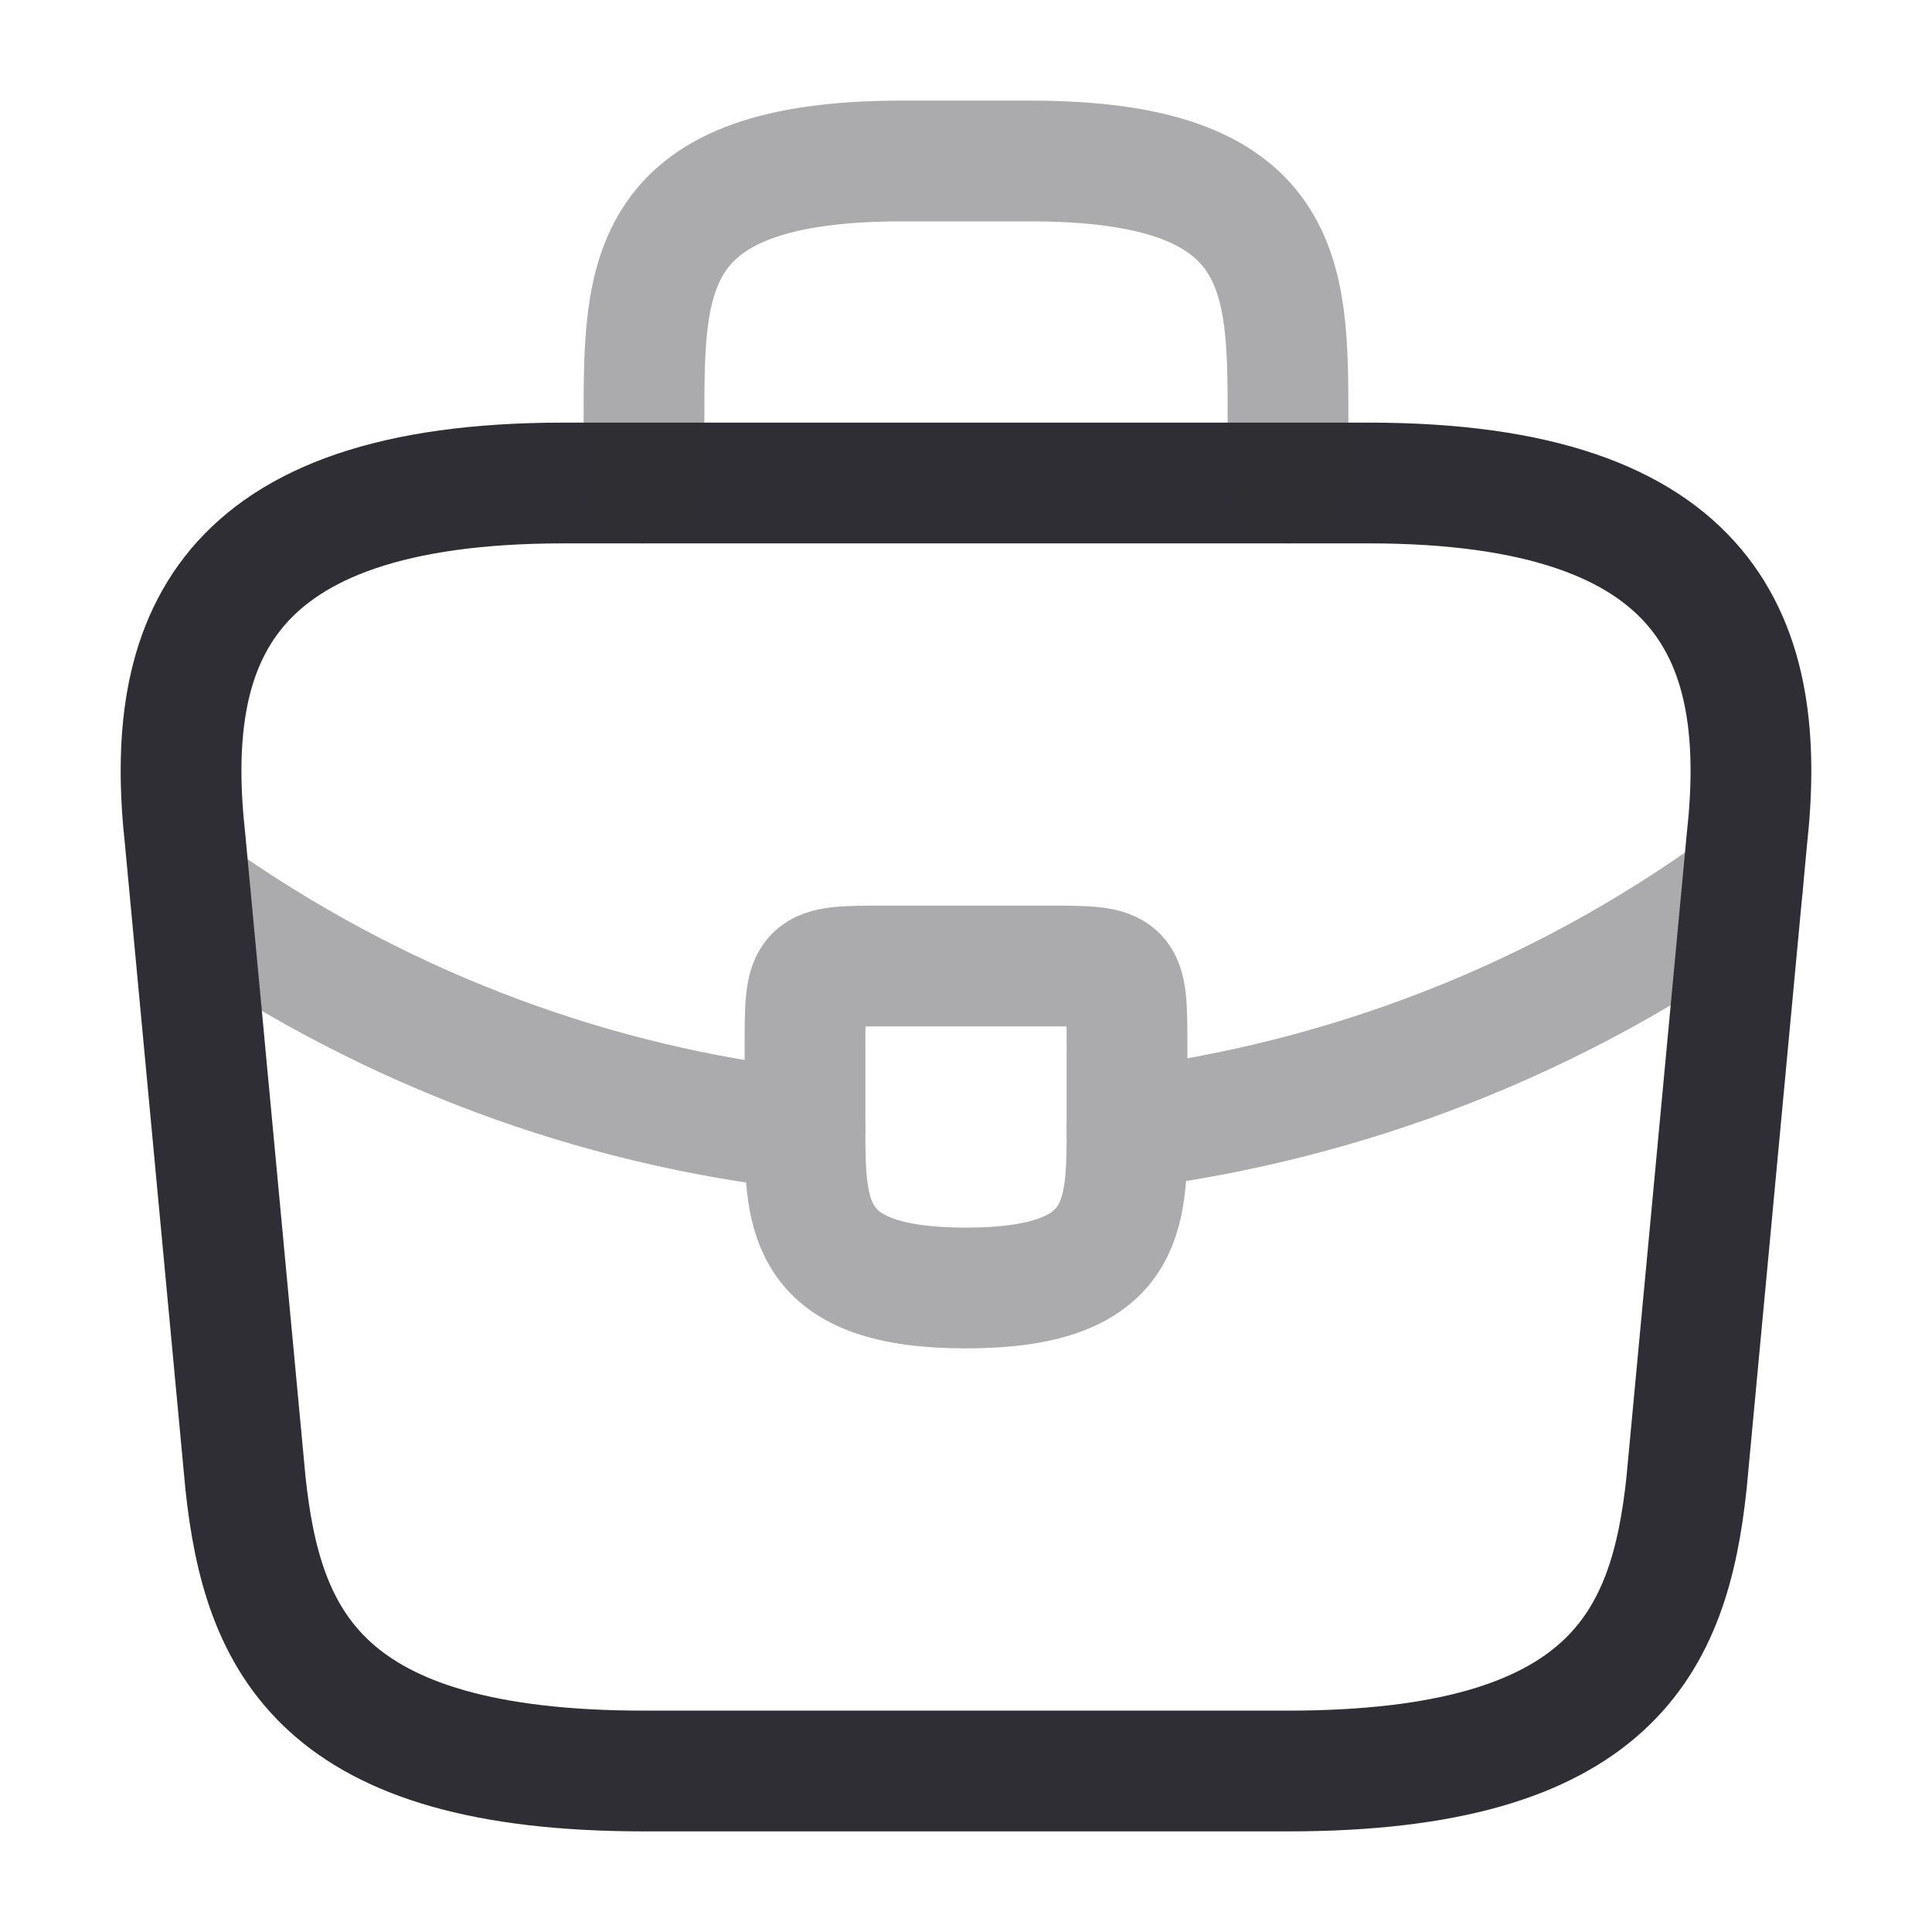 <svg width="24" height="24" viewBox="0 0 24 24" fill="none" xmlns="http://www.w3.org/2000/svg">
<path d="M8 22H16C20.02 22 20.74 20.39 20.95 18.43L21.7 10.43C21.97 7.99 21.27 6 17 6H7C2.73 6 2.03 7.99 2.3 10.43L3.05 18.43C3.26 20.39 3.98 22 8 22Z" stroke="#2E2E34" stroke-width="1.5" stroke-miterlimit="10" stroke-linecap="round" stroke-linejoin="round"/>
<path opacity="0.4" d="M8 6V5.2C8 3.43 8 2 11.2 2H12.8C16 2 16 3.43 16 5.2V6" stroke="#2E2E34" stroke-width="1.5" stroke-miterlimit="10" stroke-linecap="round" stroke-linejoin="round"/>
<g opacity="0.4">
<path d="M14 13V14C14 14.01 14 14.01 14 14.02C14 15.11 13.99 16 12 16C10.02 16 10 15.12 10 14.03V13C10 12 10 12 11 12H13C14 12 14 12 14 13Z" stroke="#2E2E34" stroke-width="1.5" stroke-miterlimit="10" stroke-linecap="round" stroke-linejoin="round"/>
<path d="M21.65 11C19.34 12.68 16.7 13.68 14 14.02" stroke="#2E2E34" stroke-width="1.5" stroke-miterlimit="10" stroke-linecap="round" stroke-linejoin="round"/>
<path d="M2.619 11.27C4.869 12.809 7.409 13.739 9.999 14.03" stroke="#2E2E34" stroke-width="1.5" stroke-miterlimit="10" stroke-linecap="round" stroke-linejoin="round"/>
</g>
</svg>
